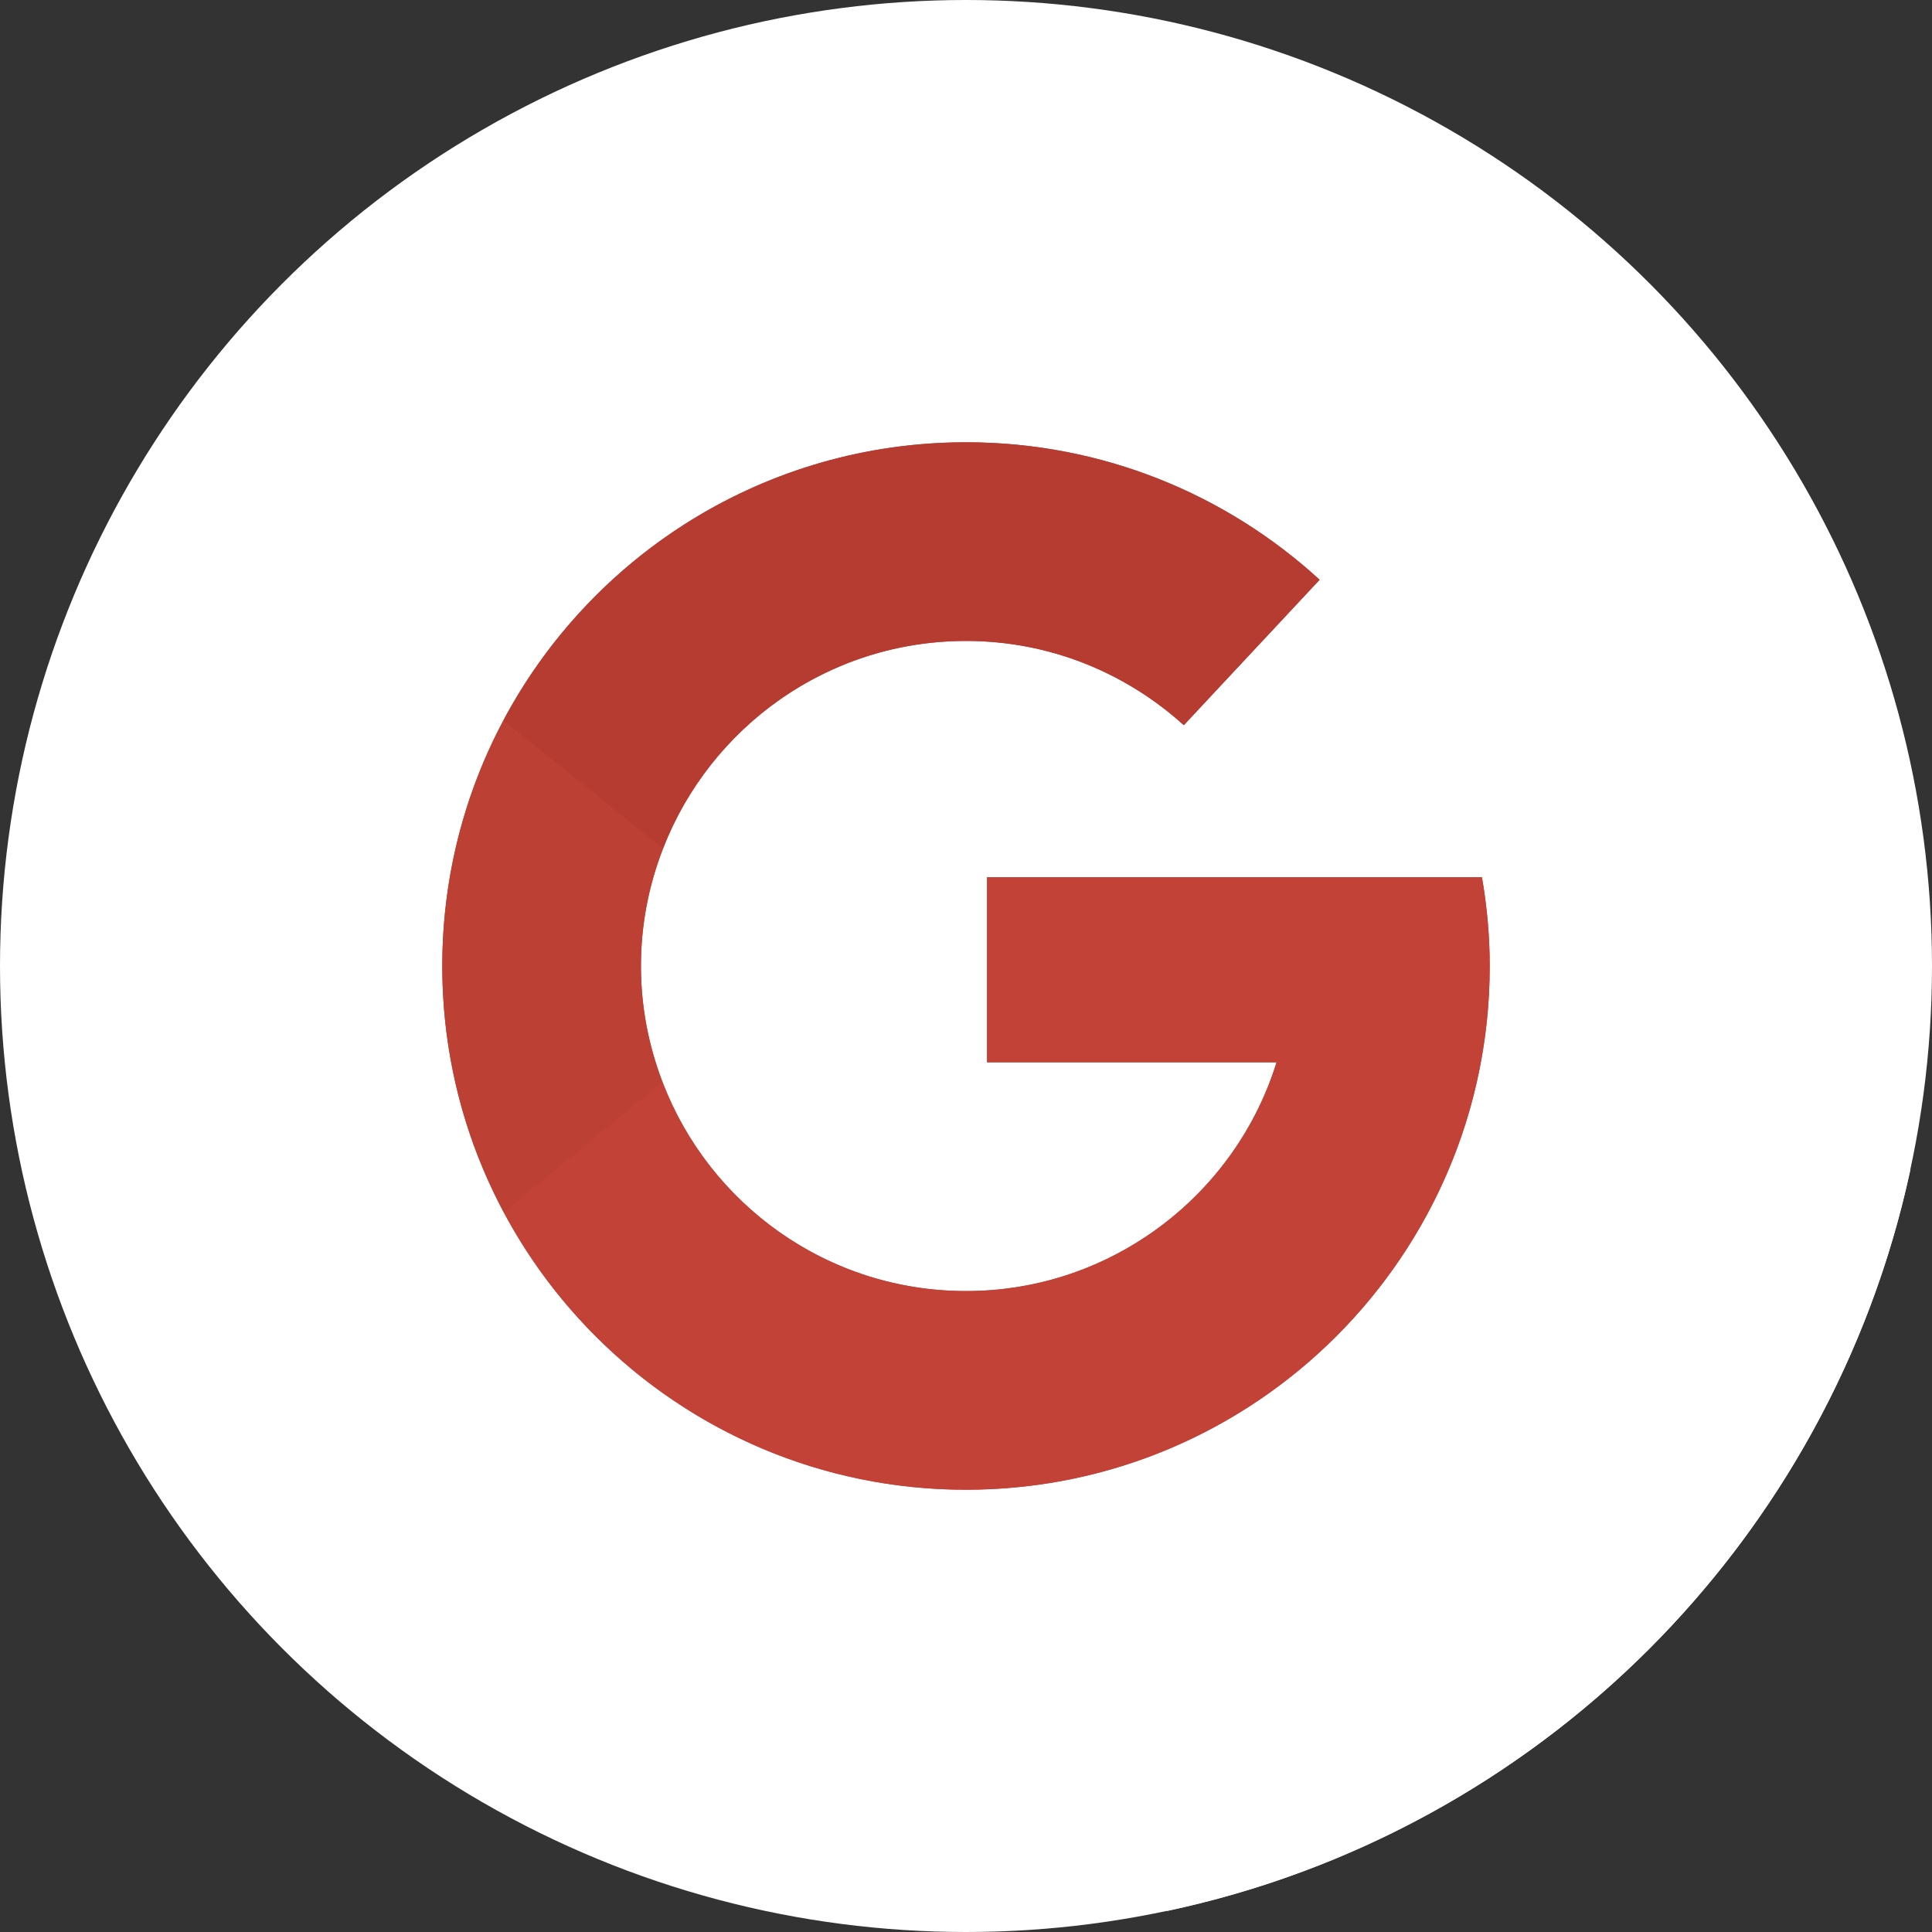 <?xml version="1.0"?>
<svg xmlns="http://www.w3.org/2000/svg" xmlns:xlink="http://www.w3.org/1999/xlink" version="1.1" id="Layer_1" x="0px" y="0px" viewBox="0 0 512 512" style="enable-background:new 0 0 512 512;" xml:space="preserve" width="512px" height="512px" class=""><rect x="0" y="0" width="512" height="512" fill="#333333" stroke="none"/><g><circle style="fill:#FFFFFF" cx="256" cy="256" r="256" data-original="#273B7A" class="" data-old_color="#273B7A"/><path style="fill:#FFFFFF" d="M506.239,310.165L349.717,153.641l-130.493,10.416l-66.658,60.85l8.554,132.367l148.202,149.147  C407.63,485.591,485.086,408.35,506.239,310.165z" data-original="#121149" class="" data-old_color="#121149"/><path style="fill:#C34237" d="M261.584,232.469v49.055h76.717c-10.88,35.116-43.608,60.623-82.298,60.623  c-47.578,0-86.149-38.569-86.149-86.149c-0.002-47.576,38.567-86.147,86.145-86.147c22.235,0,42.436,8.497,57.72,22.326  l35.997-38.538c-24.693-22.619-57.589-36.431-93.717-36.431c-76.652,0-138.792,62.138-138.792,138.792S179.347,394.792,256,394.792  S394.792,332.653,394.792,256c0-8.03-0.741-15.879-2.06-23.531H261.584z" data-original="#4285F4" class="" data-old_color="#4285F4"/><path style="fill:#B63C32" d="M256,169.853c22.235,0,42.436,8.497,57.72,22.326l35.997-38.538  c-24.693-22.621-57.589-36.433-93.717-36.433c-53.157,0-99.311,29.896-122.625,73.778l42.356,33.921  C188.213,192.717,219.401,169.853,256,169.853z" data-original="#EA4335" class="active-path" data-old_color="#EA4335"/><path style="fill:#BD4035" d="M169.855,256c0-10.978,2.132-21.437,5.877-31.092l-42.356-33.921  c-10.305,19.397-16.167,41.517-16.167,65.014c0,23.605,5.911,45.825,16.305,65.286l42.105-34.504  C171.951,277.209,169.855,266.861,169.855,256z" data-original="#FBBC05" class="" data-old_color="#FBBC05"/><path style="fill:#C34237" d="M303.895,327.547c-13.702,9.192-30.153,14.601-47.892,14.601c-36.719,0-67.986-23.012-80.386-55.367  l-42.105,34.504c23.362,43.735,69.441,73.506,122.487,73.506c34.451,0,65.943-12.579,90.207-33.358L303.895,327.547z" data-original="#34A853" class="" data-old_color="#34A853"/><path style="fill:#C34237" d="M394.792,256c0-8.03-0.741-15.879-2.06-23.531H261.584v49.055h76.717  c-5.891,19.016-18.225,35.166-34.406,46.023l42.312,33.887C375.932,335.977,394.792,298.203,394.792,256z" data-original="#4285F4" class="" data-old_color="#4285F4"/></g> </svg>

